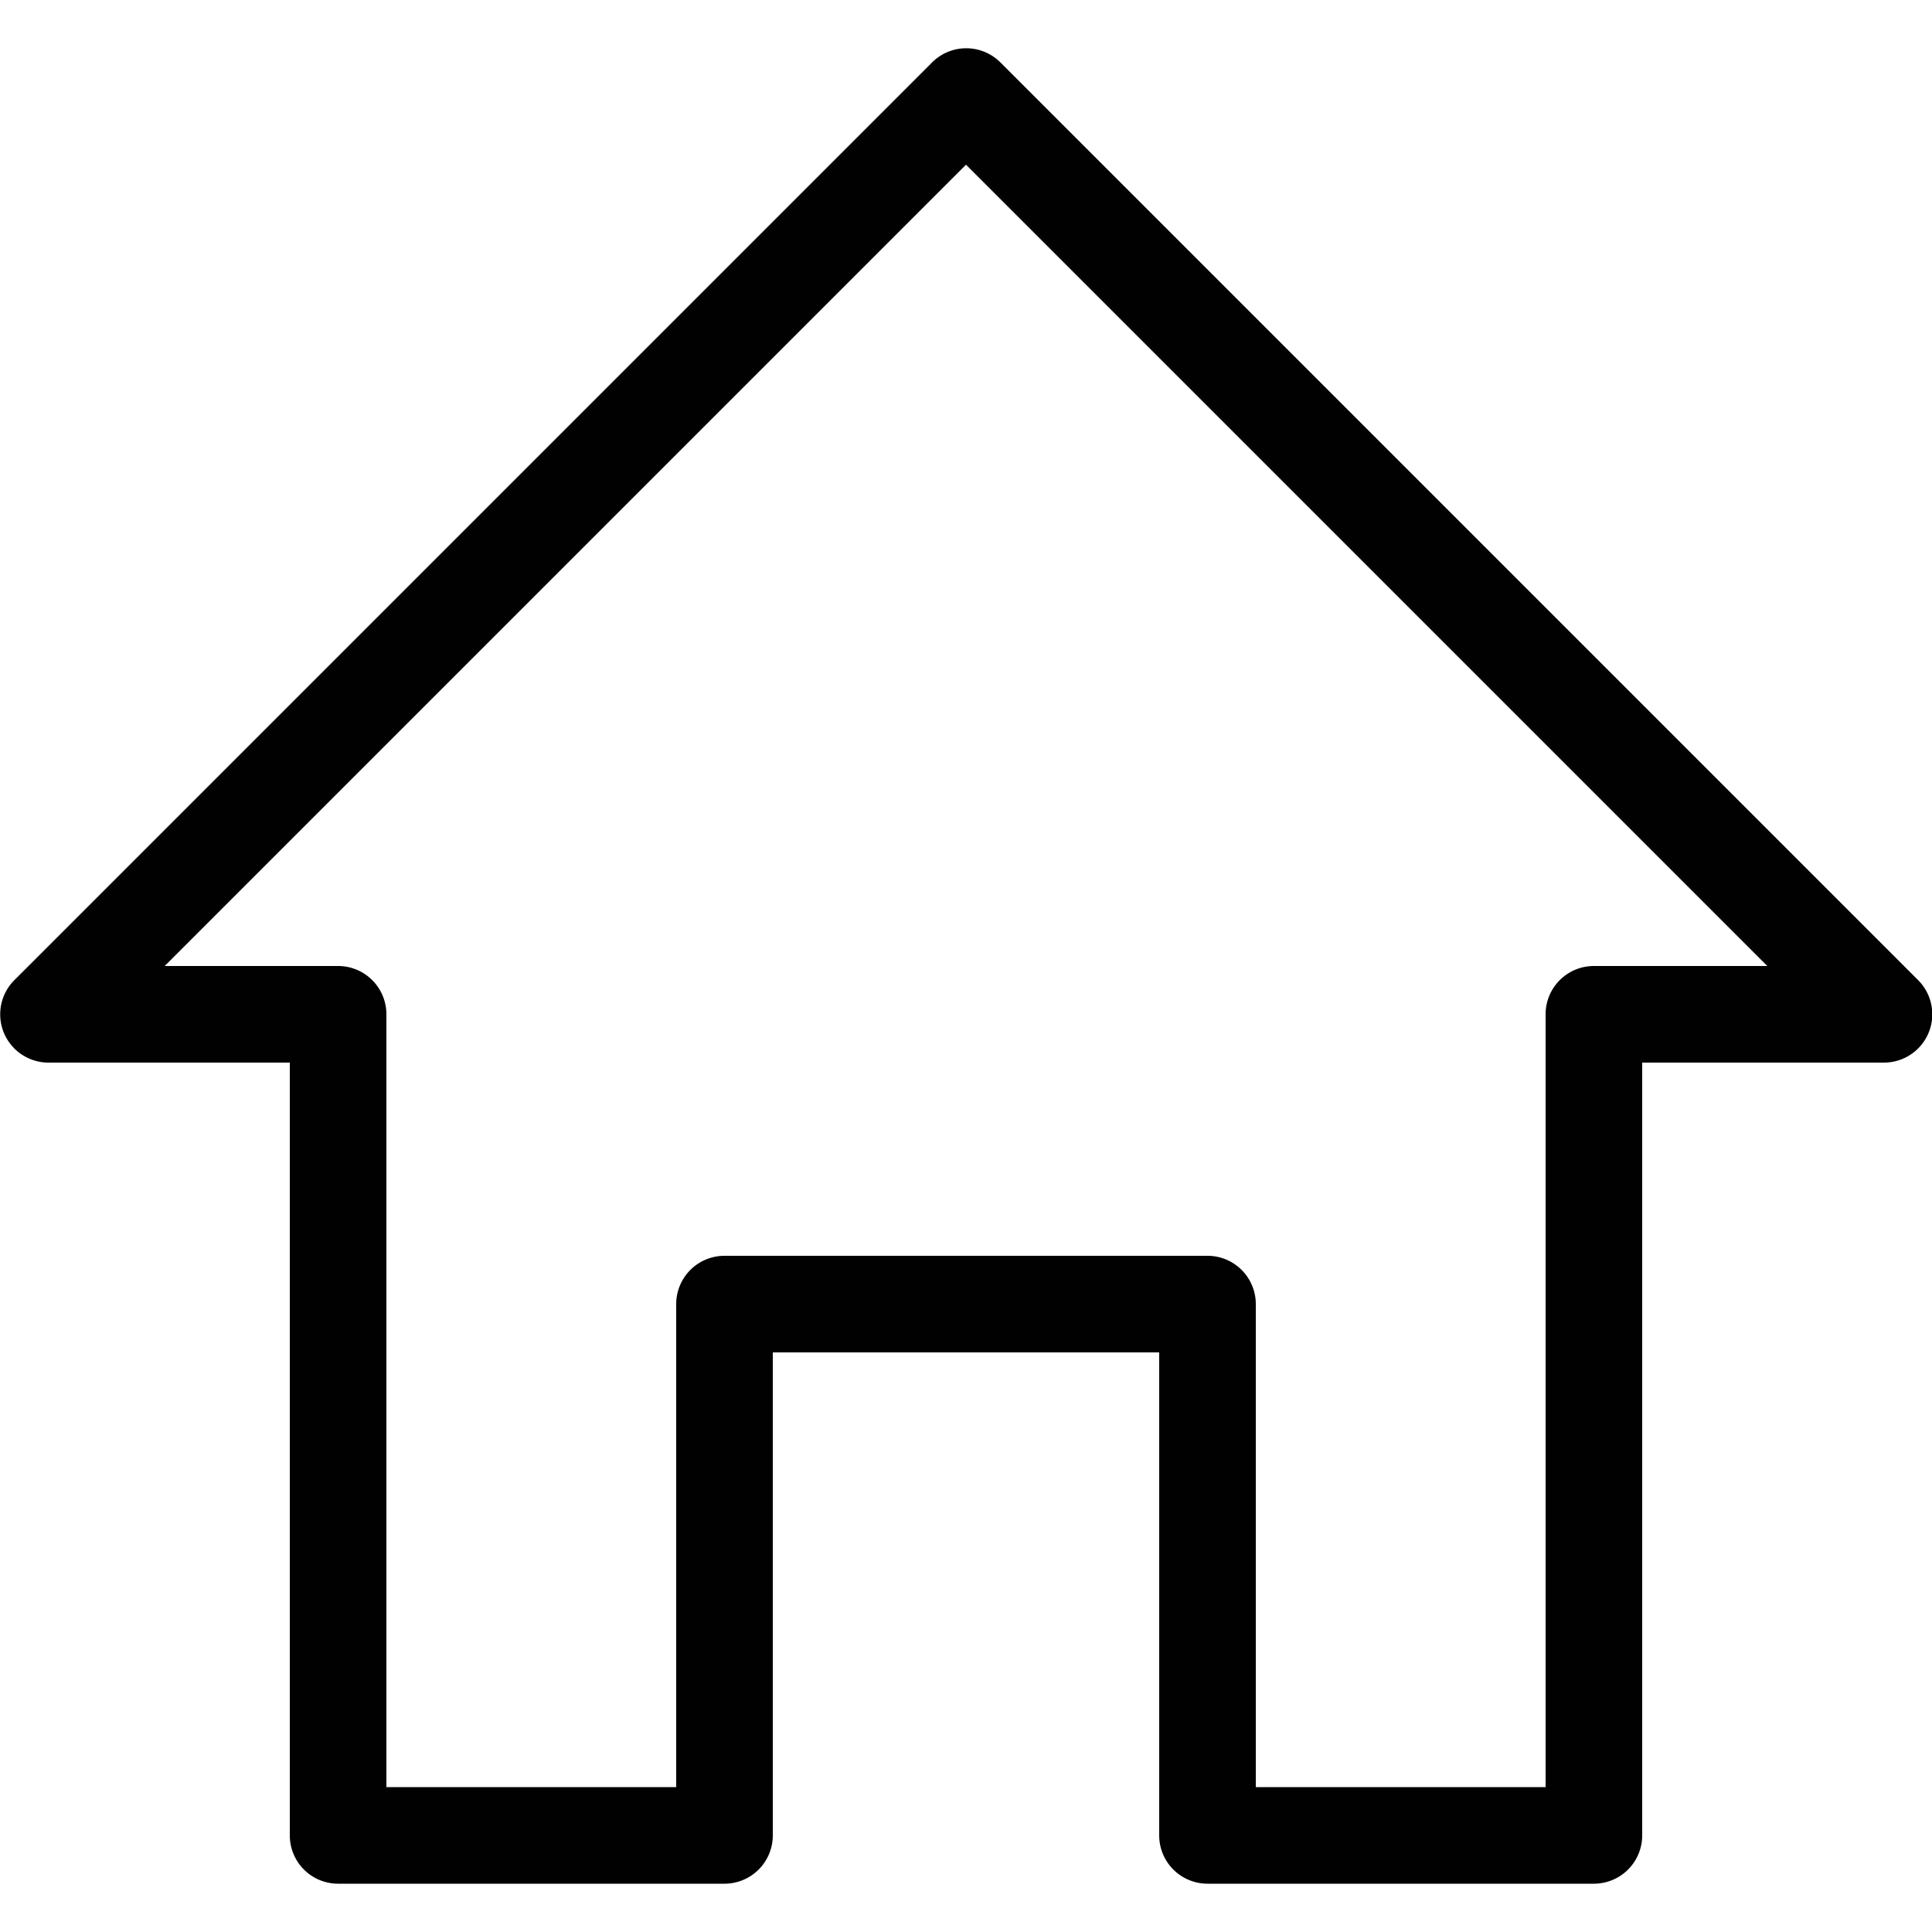 <svg xmlns="http://www.w3.org/2000/svg" width="40" height="40" viewBox="0 0 40 40"><defs><style>.a{fill:#010101;}</style></defs><title>icons</title><path class="a" d="M39.71,20.29l-19-19a1,1,0,0,0-1.41,0l-19,19A1,1,0,0,0,1,22H6V38a1,1,0,0,0,1,1h8a1,1,0,0,0,1-1V28h8V38a1,1,0,0,0,1,1h8a1,1,0,0,0,1-1V22h5A1,1,0,0,0,39.71,20.29ZM33,20a1,1,0,0,0-1,1V37H26V27a1,1,0,0,0-1-1H15a1,1,0,0,0-1,1V37H8V21a1,1,0,0,0-1-1H3.41L20,3.41,36.59,20H33Z"/></svg>